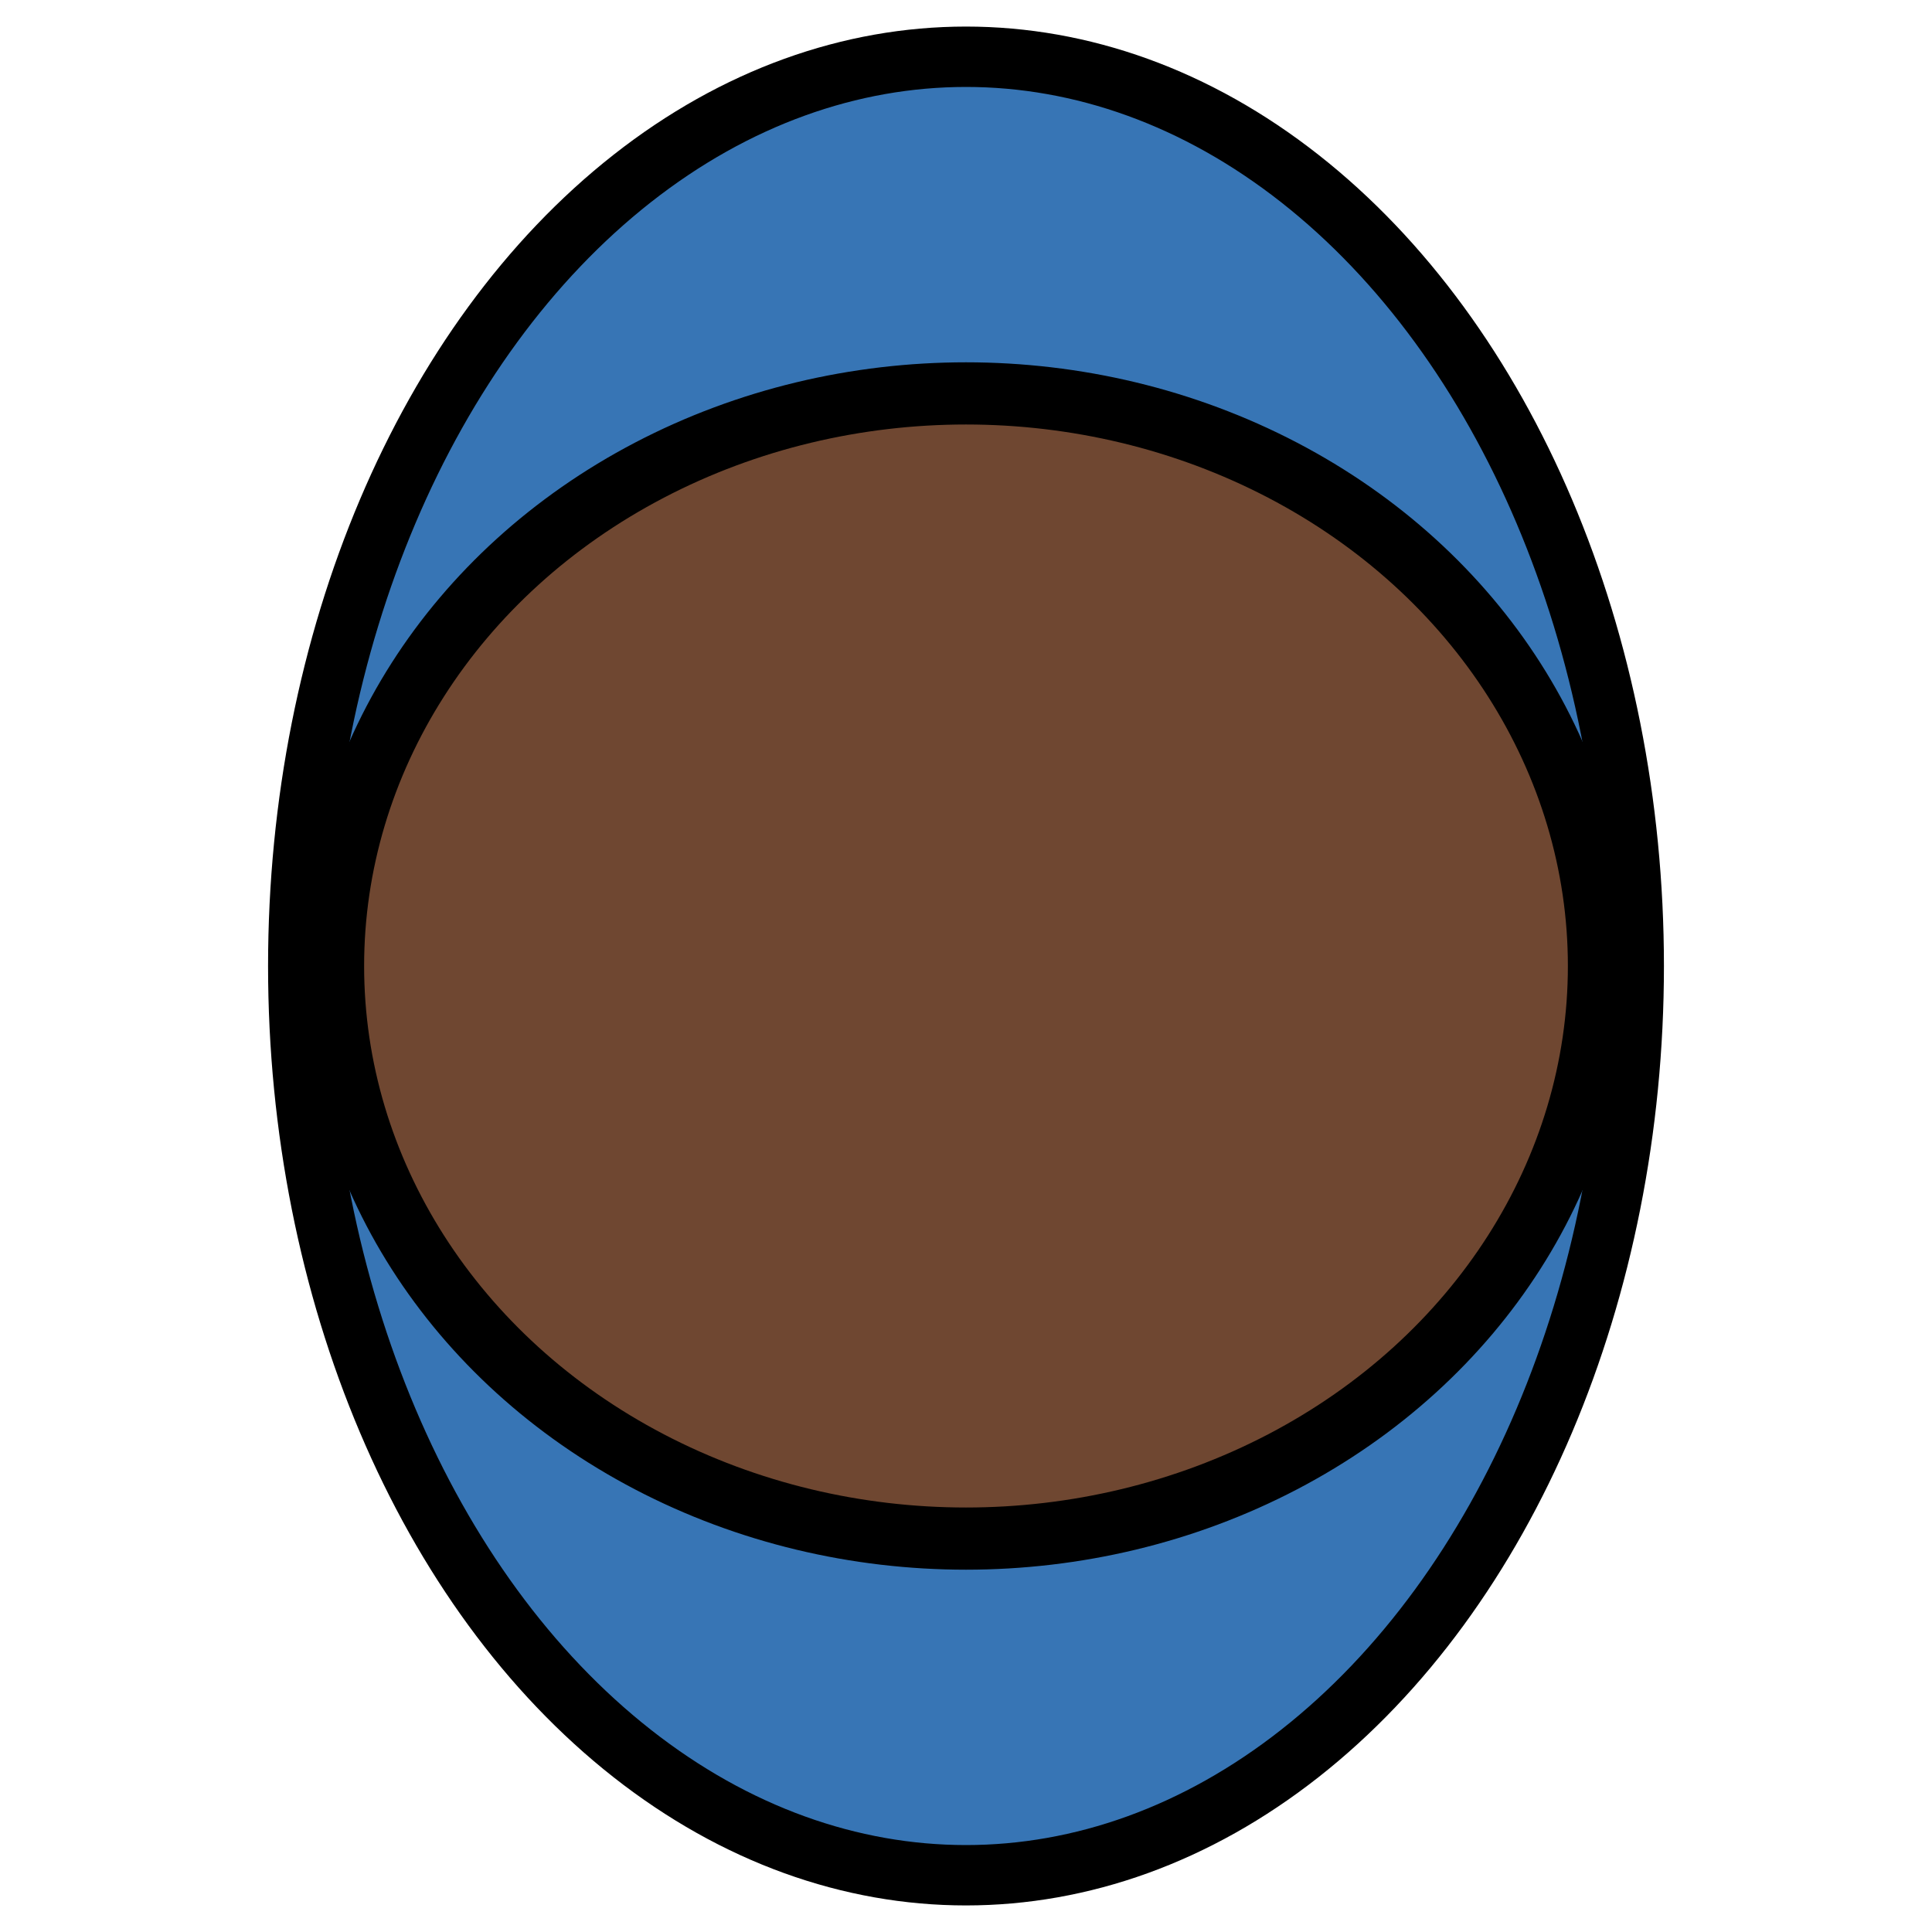<?xml version="1.0" encoding="UTF-8" standalone="no"?>
<!-- Created with Inkscape (http://www.inkscape.org/) -->

<svg
   width="16"
   height="16"
   viewBox="0 0 16 16"
   version="1.1"
   id="svg1"
   inkscape:version="1.4.2 (f4327f4, 2025-05-13)"
   sodipodi:docname="player.svg"
   xmlns:inkscape="http://www.inkscape.org/namespaces/inkscape"
   xmlns:sodipodi="http://sodipodi.sourceforge.net/DTD/sodipodi-0.dtd"
   xmlns="http://www.w3.org/2000/svg"
   xmlns:svg="http://www.w3.org/2000/svg">
  <sodipodi:namedview
     id="namedview1"
     pagecolor="#ffffff"
     bordercolor="#666666"
     borderopacity="1.0"
     inkscape:showpageshadow="2"
     inkscape:pageopacity="0.0"
     inkscape:pagecheckerboard="0"
     inkscape:deskcolor="#d1d1d1"
     inkscape:document-units="px"
     inkscape:zoom="32.897369"
     inkscape:cx="4.9396047"
     inkscape:cy="9.3016557"
     inkscape:window-width="1920"
     inkscape:window-height="1018"
     inkscape:window-x="-6"
     inkscape:window-y="-6"
     inkscape:window-maximized="1"
     inkscape:current-layer="layer1" />
  <defs
     id="defs1" />
  <g
     inkscape:label="Layer 1"
     inkscape:groupmode="layer"
     id="layer1">
    <ellipse
       style="fill:#3775b5;fill-rule:evenodd;stroke:#000000;stroke-width:0.5;stroke-linejoin:bevel;fill-opacity:1;stroke-opacity:1;stroke-dasharray:none"
       id="path1"
       cx="8"
       cy="8"
       rx="5.53"
       ry="7.53" />
    <ellipse
       style="fill:#6f4731;fill-opacity:1;fill-rule:evenodd;stroke:#000000;stroke-width:0.515;stroke-linejoin:bevel;stroke-dasharray:none;stroke-opacity:1"
       id="path2"
       cx="8"
       cy="8"
       rx="5.242"
       ry="4.742" />
  </g>
</svg>
